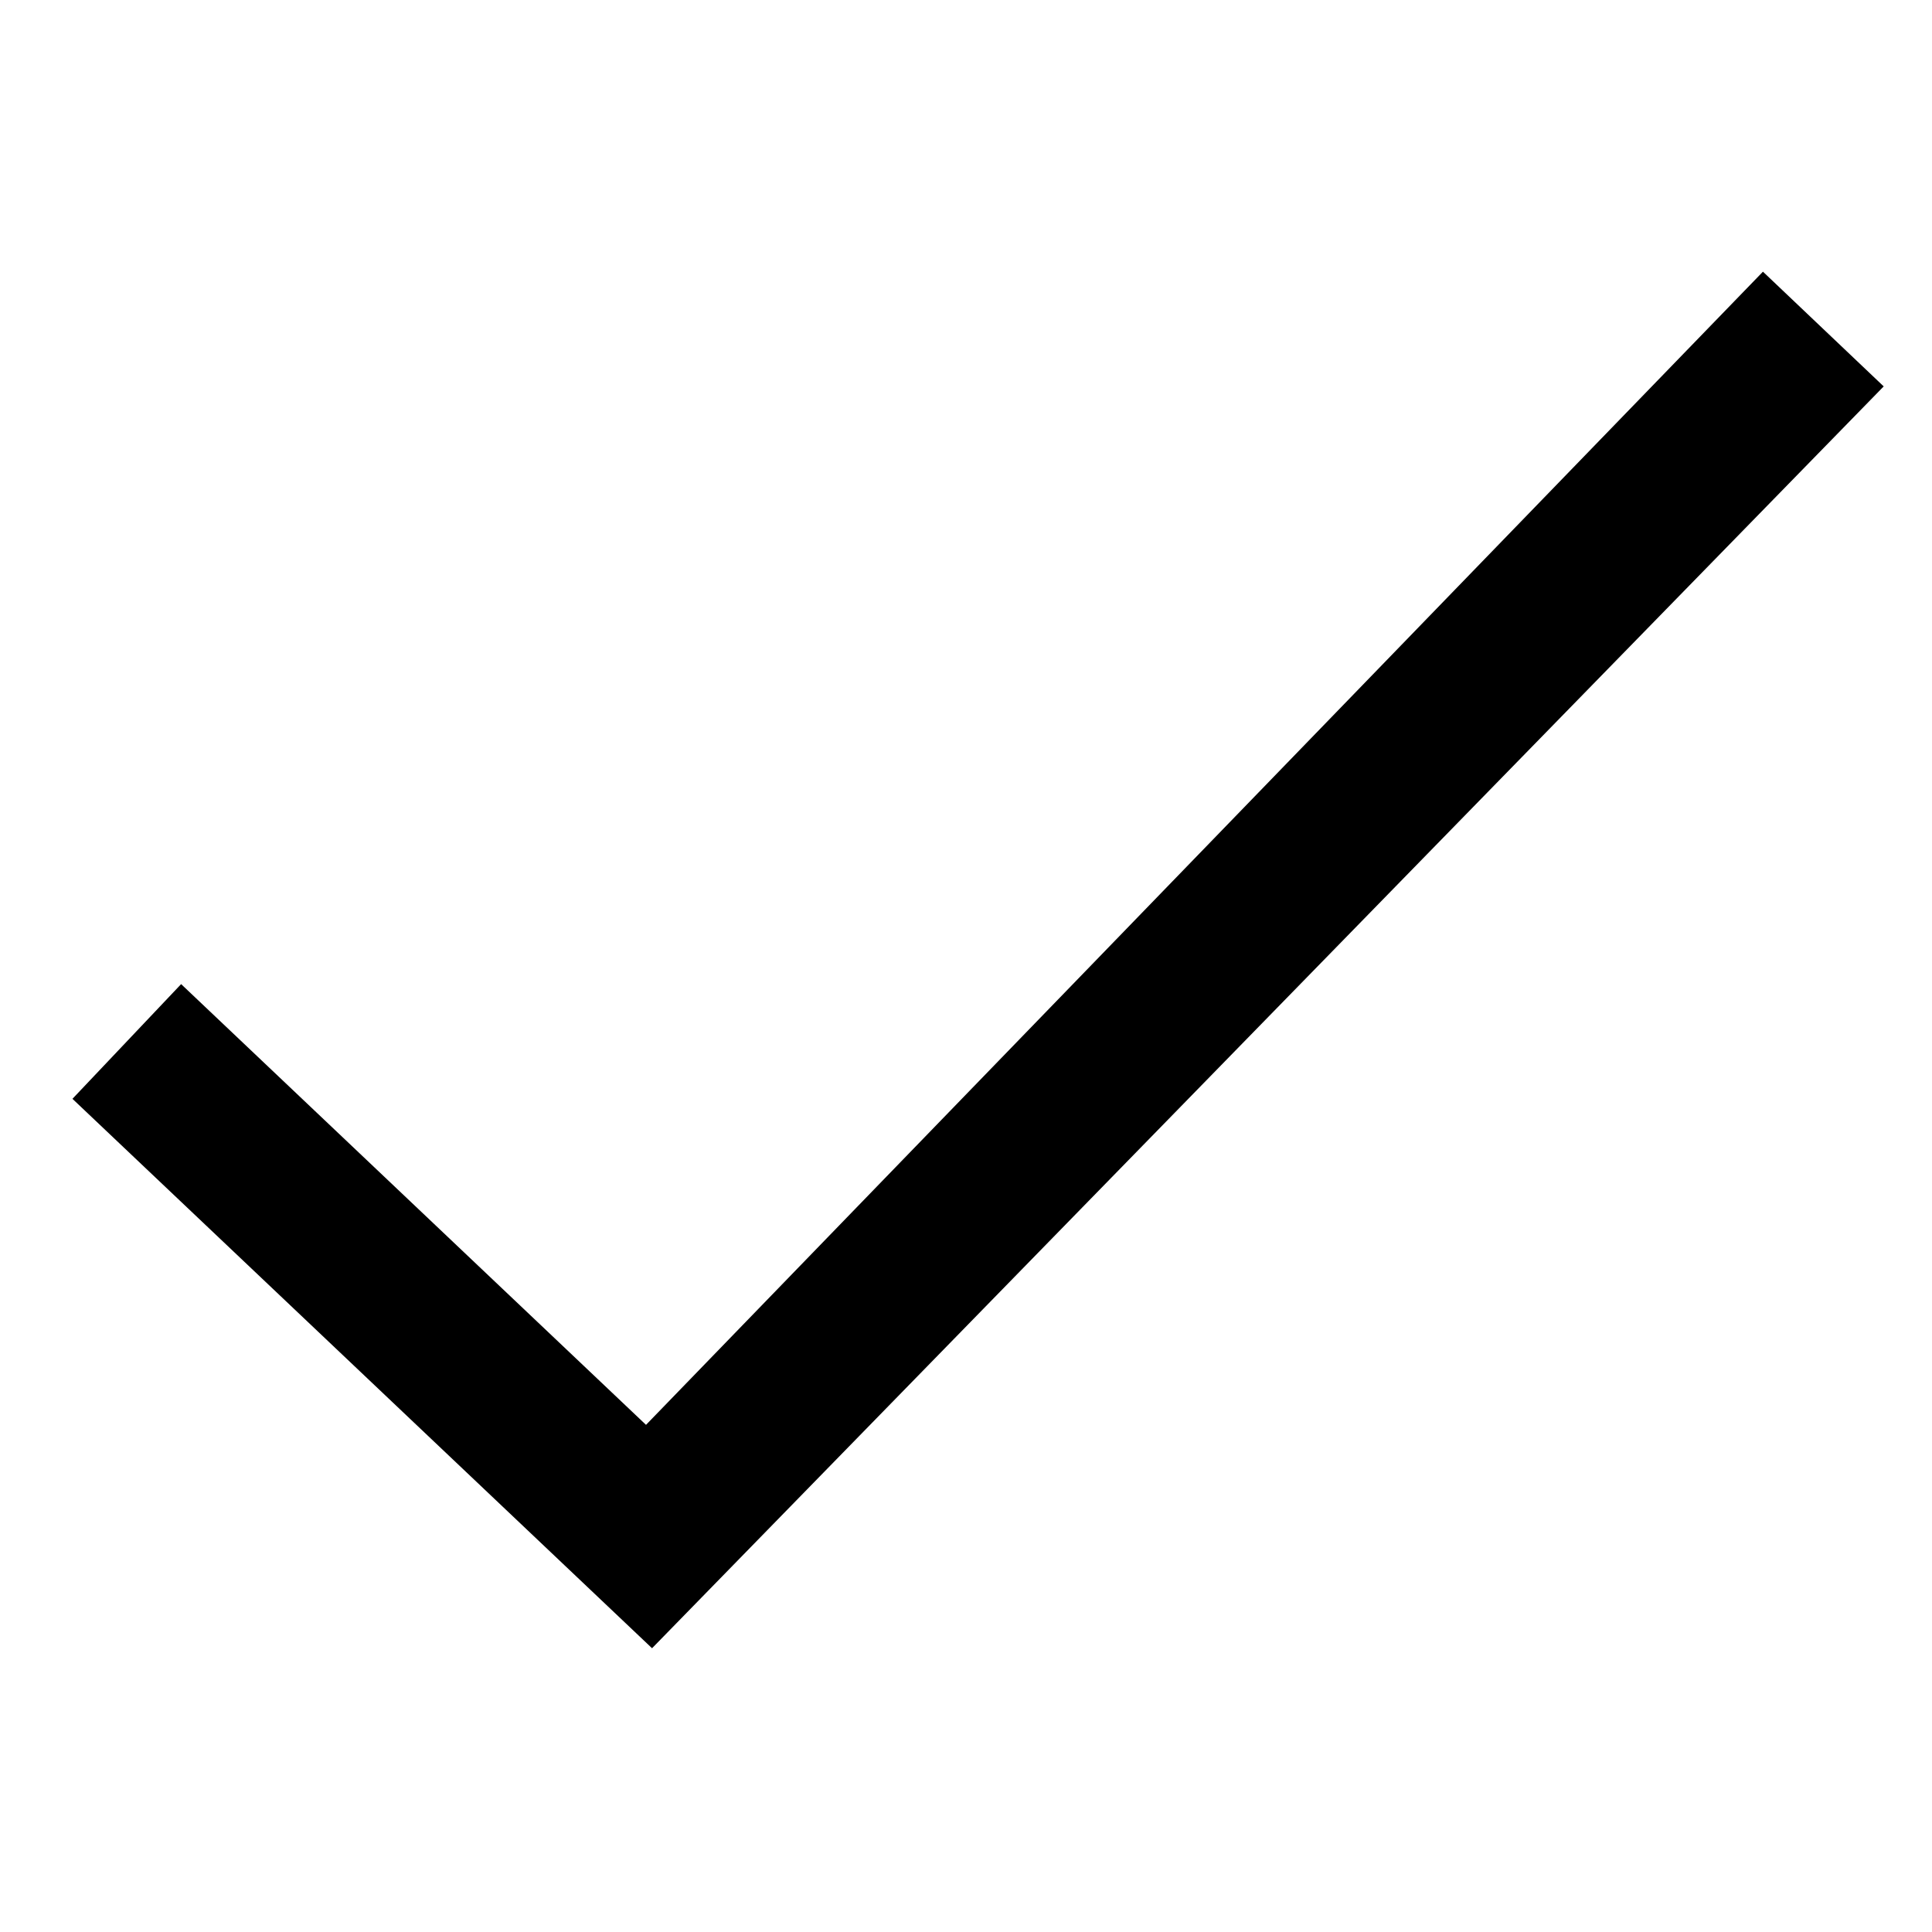 <svg version="1.1" xmlns="http://www.w3.org/2000/svg" xmlns:xlink="http://www.w3.org/1999/xlink" viewBox="0 0 32 32">
    <polygon points="31.2,6.4 29.2,4.5 10.7,23.6 3,16.3 1.2,18.2 10.8,27.3 " />
</svg>
